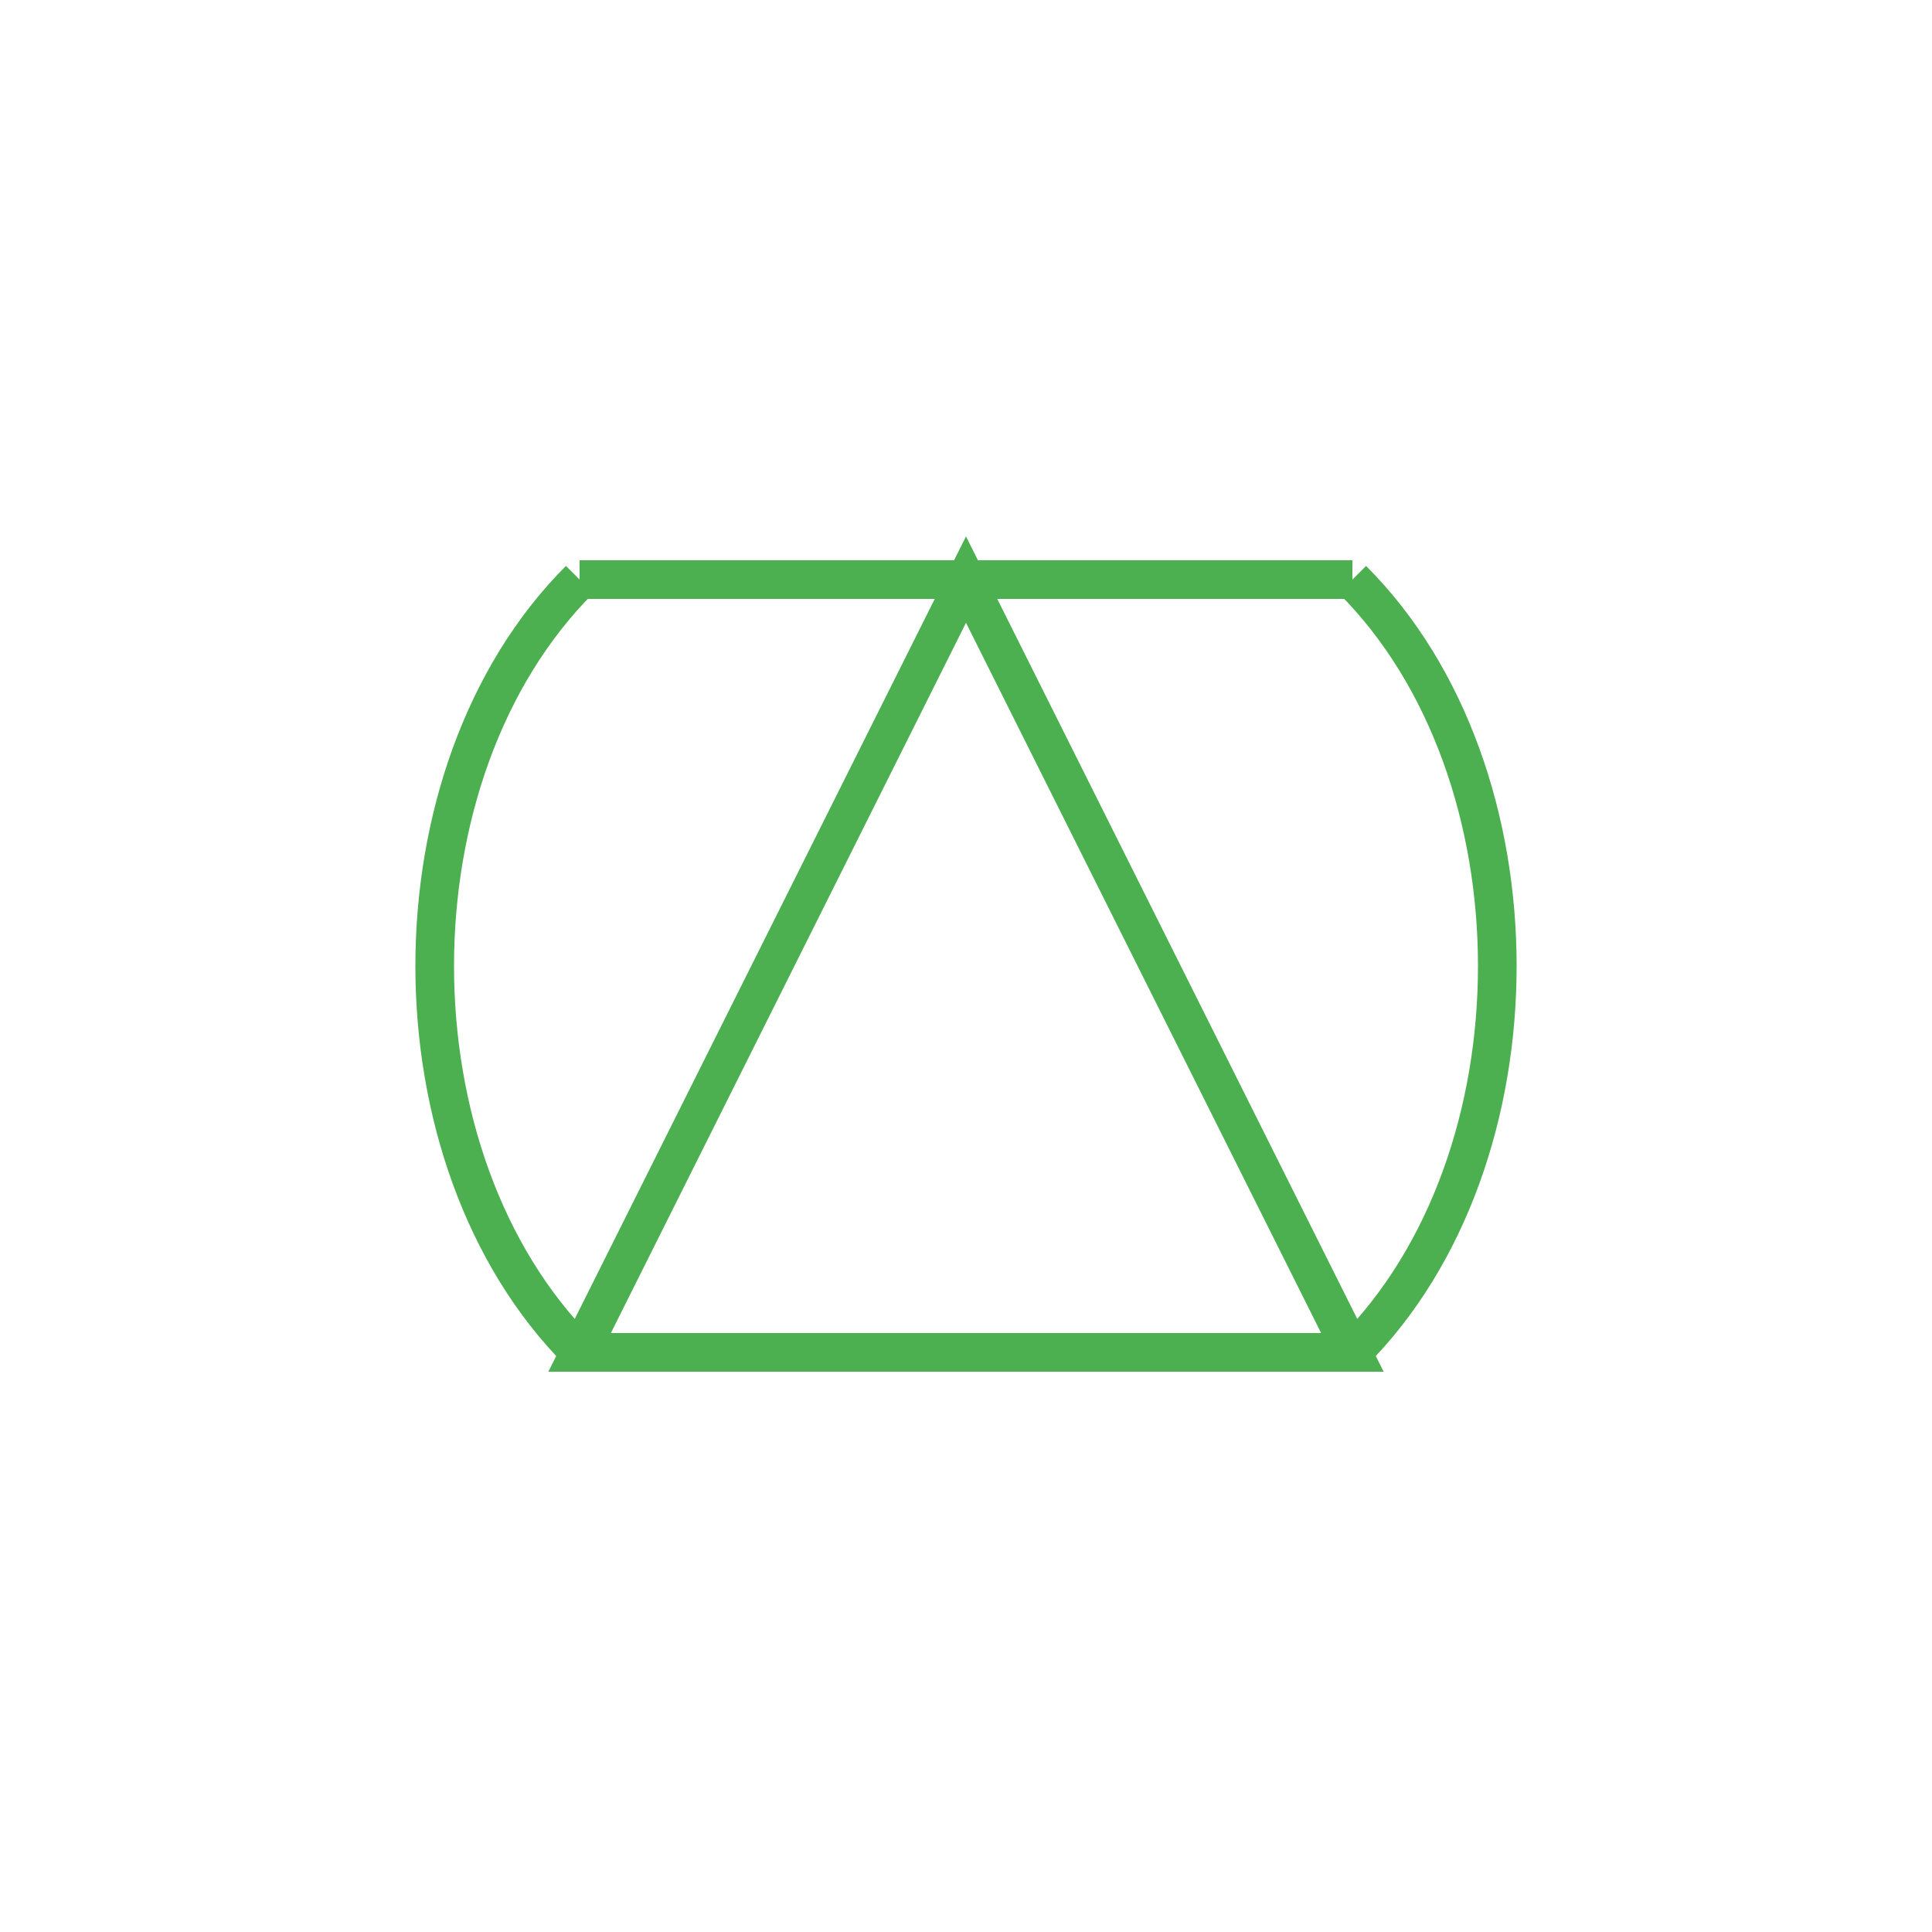 <svg xmlns="http://www.w3.org/2000/svg" width="100" height="100" viewBox="0 0 100 100">
  <path d="M30,70 L50,30 L70,70 Z" fill="none" stroke="#4CAF50" stroke-width="2"/>
  <path d="M30,70 C20,60 20,40 30,30" fill="none" stroke="#4CAF50" stroke-width="2"/>
  <path d="M70,70 C80,60 80,40 70,30" fill="none" stroke="#4CAF50" stroke-width="2"/>
  <path d="M30,30 L70,30" fill="none" stroke="#4CAF50" stroke-width="2"/>
</svg>